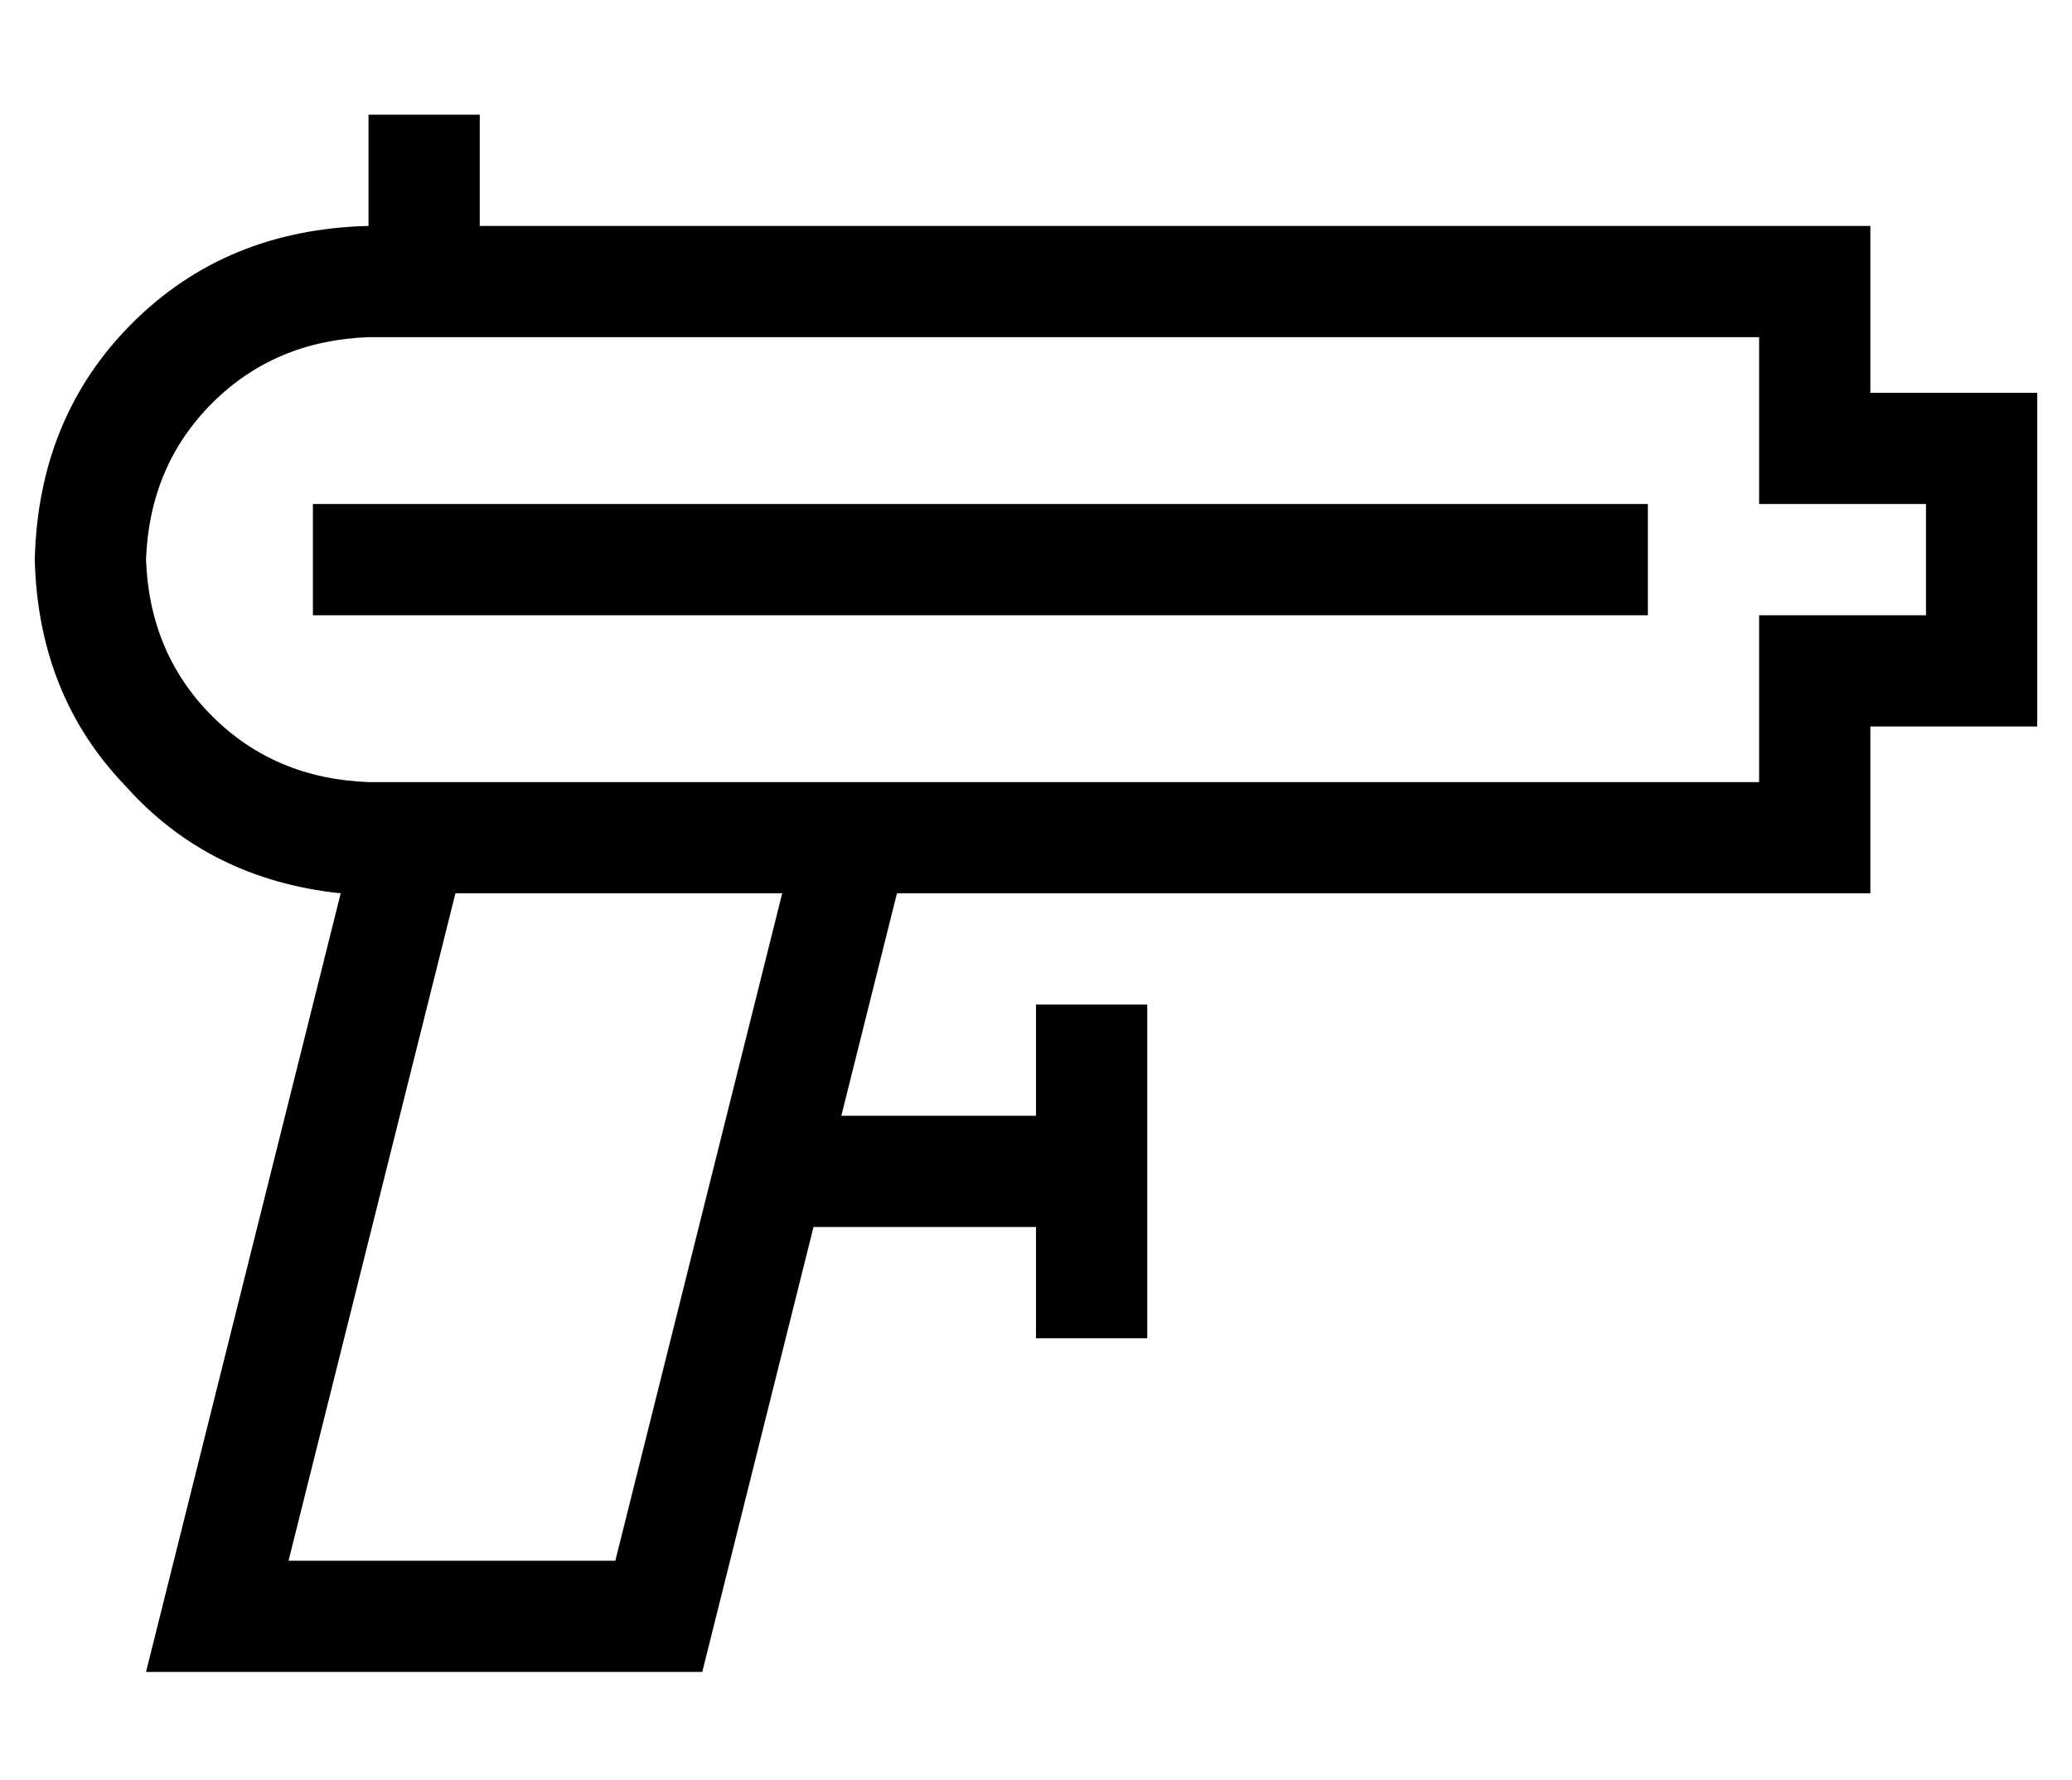 <?xml version="1.0" standalone="no"?>
<!DOCTYPE svg PUBLIC "-//W3C//DTD SVG 1.1//EN" "http://www.w3.org/Graphics/SVG/1.1/DTD/svg11.dtd" >
<svg xmlns="http://www.w3.org/2000/svg" xmlns:xlink="http://www.w3.org/1999/xlink" version="1.1" viewBox="-10 -40 596 512">
   <path fill="currentColor"
d="M128 9v-16v16v-16h-32v0v16v0v16v0q-41 1 -68 28t-28 68q1 39 26 65q24 27 62 31l-48 192v0l-8 32v0h33h127l32 -128v0h64v0v16v0v16v0h32v0v-16v0v-32v0v-32v0v-16v0h-32v0v16v0v16v0h-56v0l16 -64v0h264h16v-16v0v-32v0h32h16v-16v0v-64v0v-16v0h-16h-32v-32v0v-16v0
h-16h-384v-16v0zM96 57h32h-32h400v32v0v16v0h16h32v32v0h-32h-16v16v0v32v0h-400v0q-27 -1 -45 -19t-19 -45q1 -27 19 -45t45 -19v0zM96 105h-16h16h-16v32v0h16h368v-32v0h-16h-352zM215 217l-48 192l48 -192l-48 192h-94v0l48 -192v0h94v0z" />
</svg>
